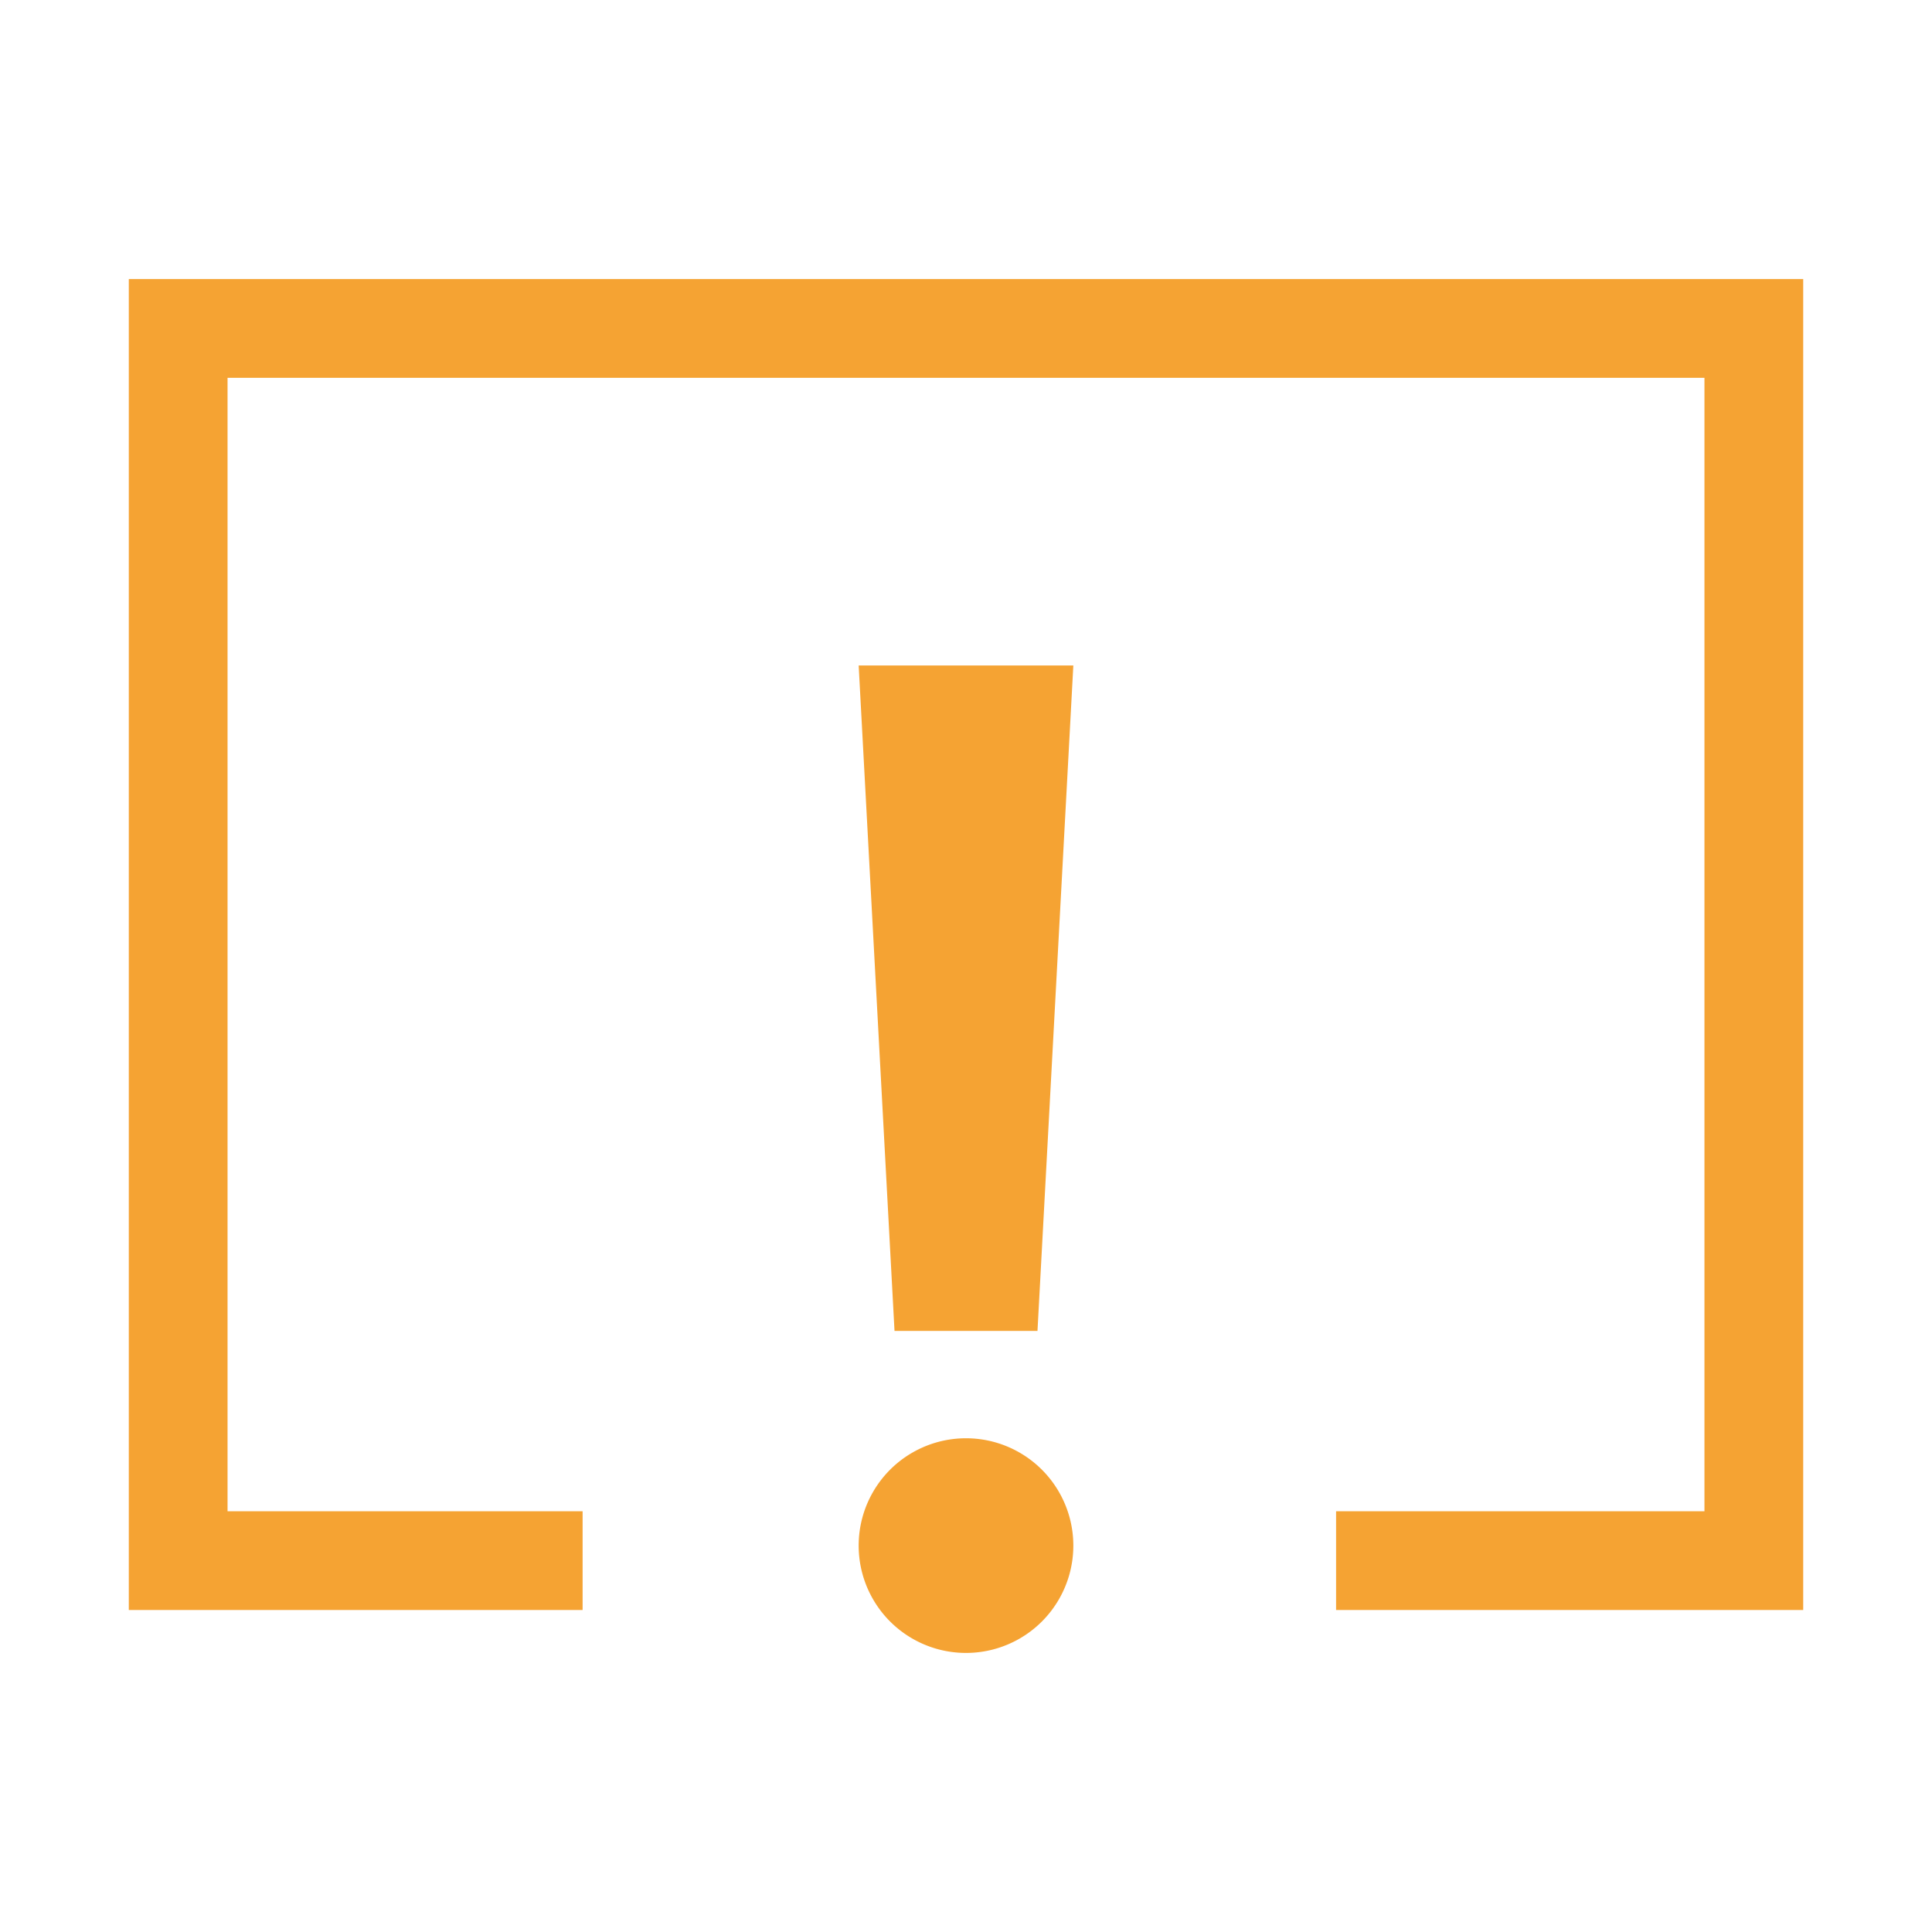 <svg t="1594521710866" class="icon" viewBox="0 0 1024 1024" version="1.1" xmlns="http://www.w3.org/2000/svg" p-id="6202" width="200" height="200"><path d="M68.267 853.333V147.911h887.467v705.422H708.153v-52.338H903.396V200.249H120.604v600.747h188.188V853.333H68.267z" fill="#F5A333" p-id="6203"></path><path d="M474.112 705.422h75.776L568.889 352.711H455.111l19.001 352.711z" fill="#F5A333" p-id="6204"></path><path d="M512 819.2m-56.889 0a56.889 56.889 0 1 0 113.778 0 56.889 56.889 0 1 0-113.778 0Z" fill="#F5A333" p-id="6205"></path></svg>